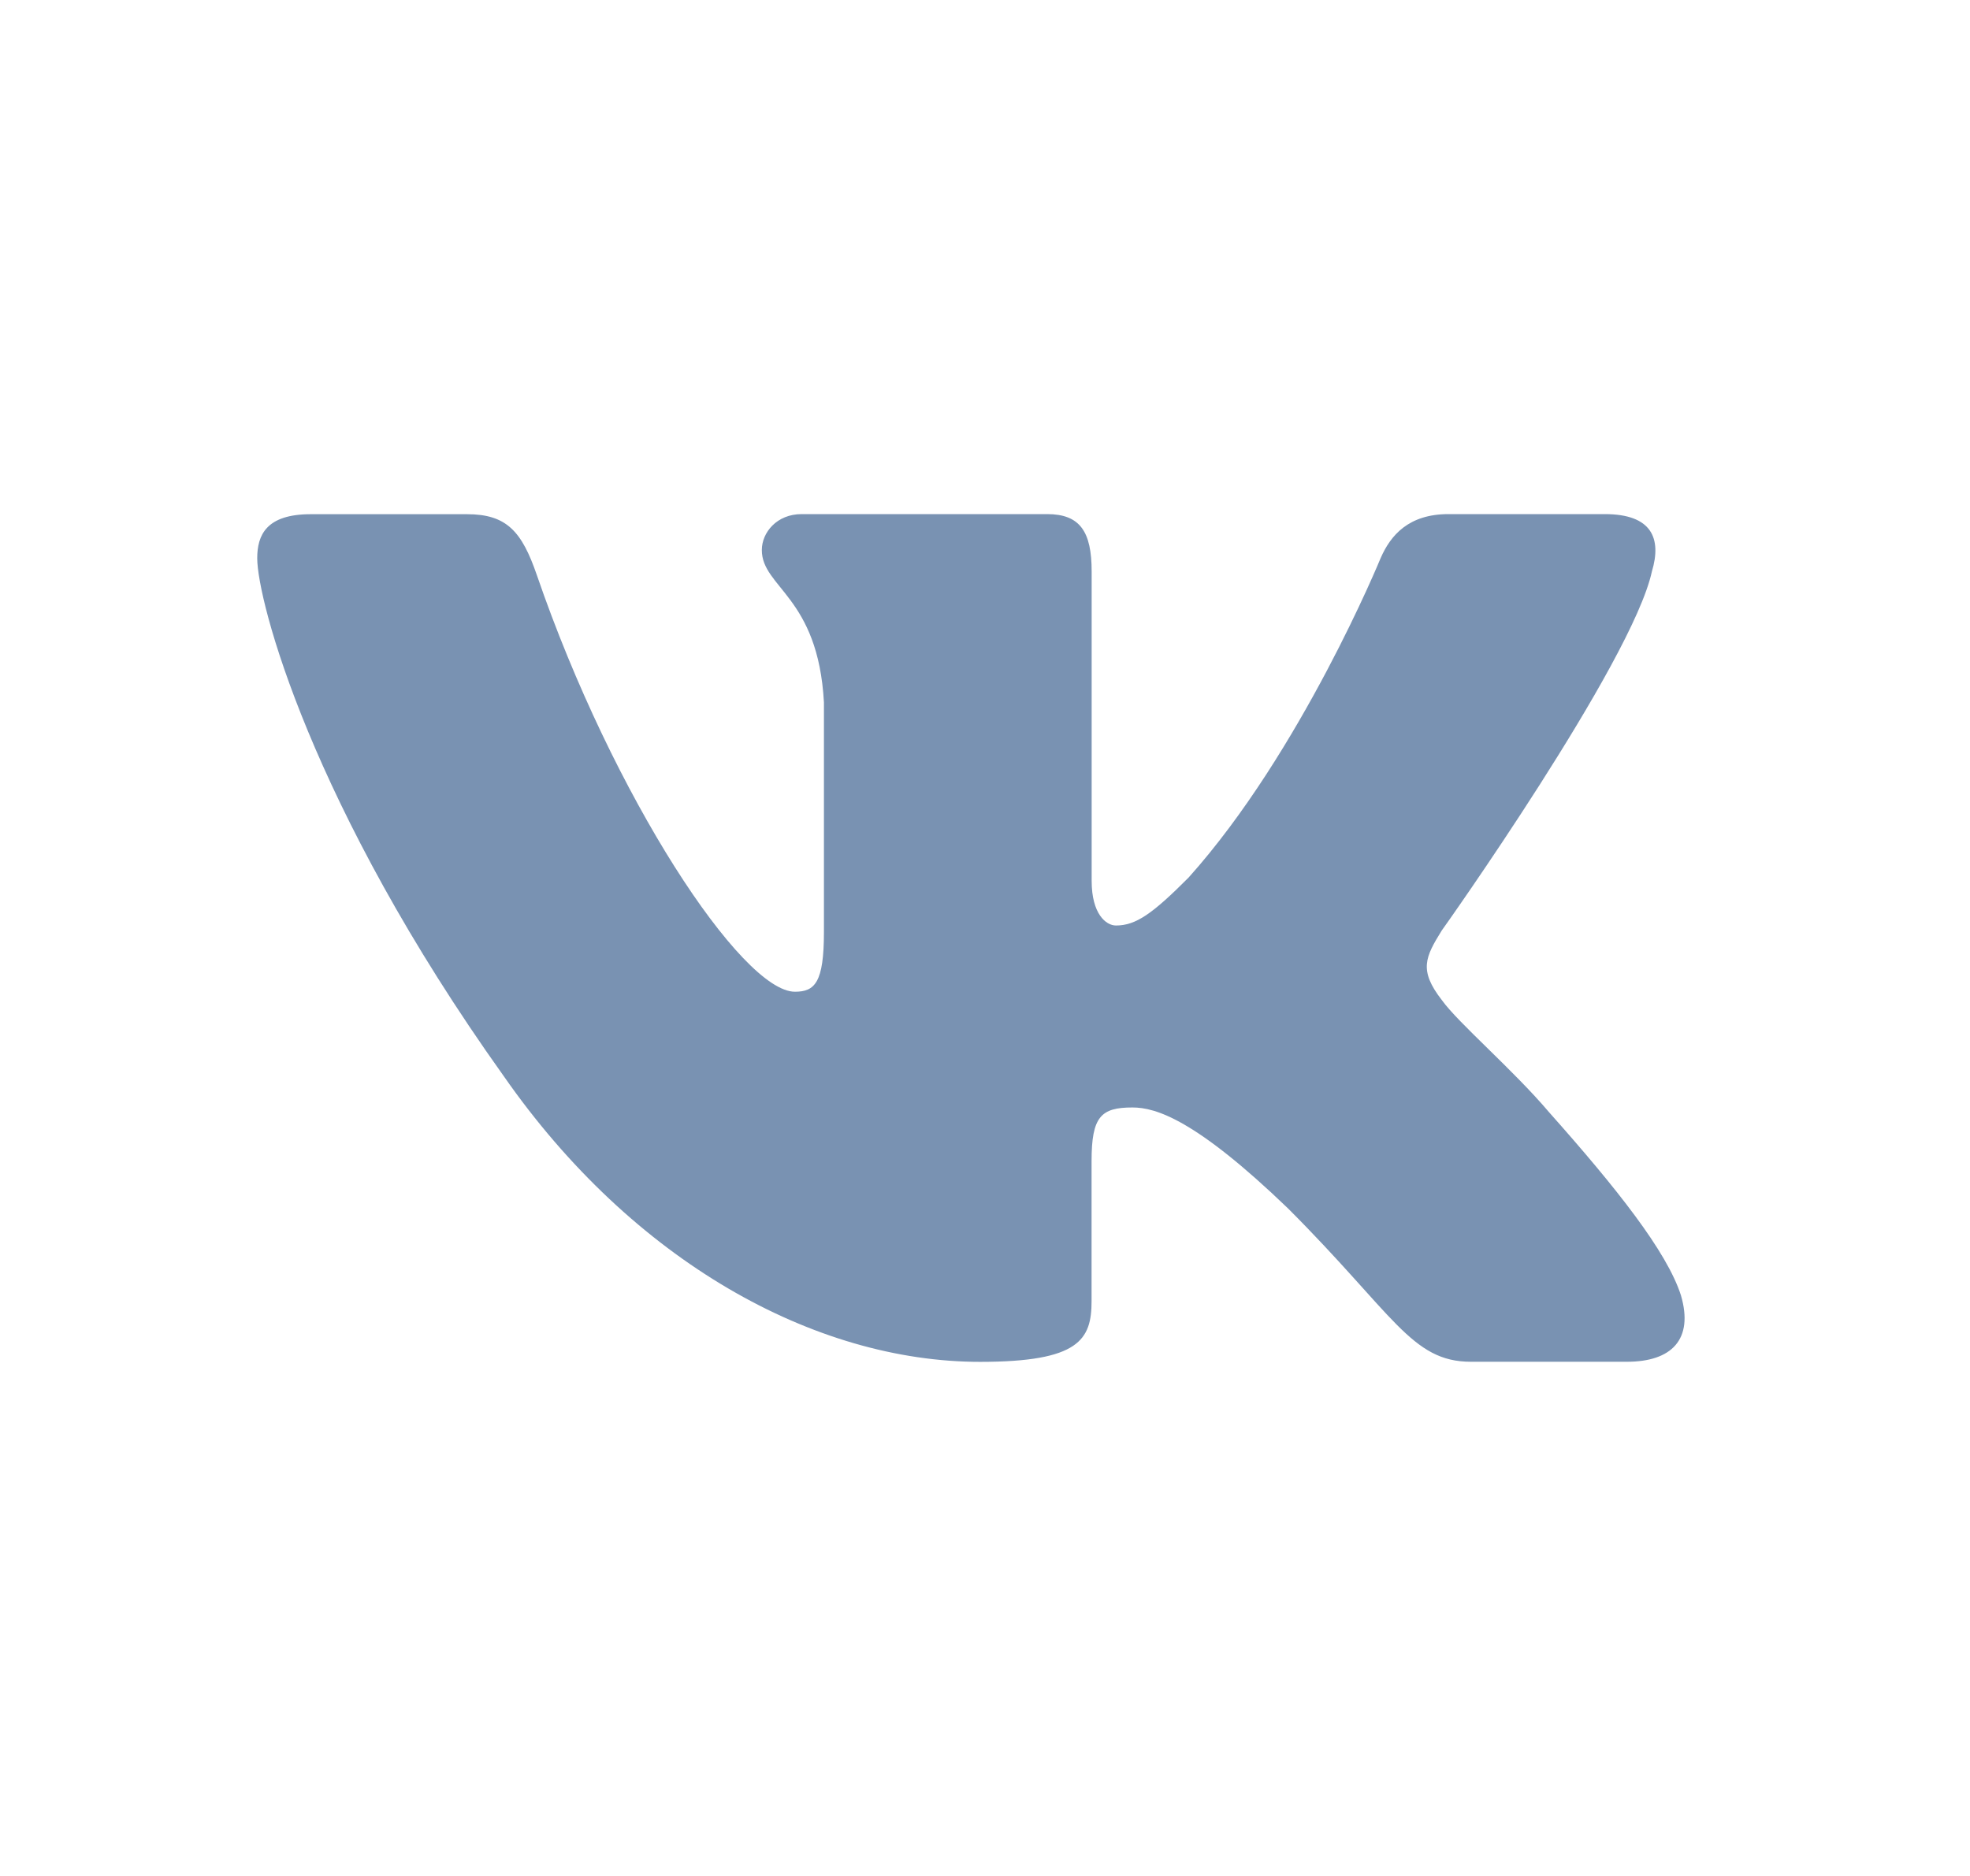 <svg width="21" height="20" viewBox="0 0 21 20" fill="none" xmlns="http://www.w3.org/2000/svg">
<path d="M17.609 6.093C17.715 5.74 17.609 5.481 17.106 5.481H15.441C15.017 5.481 14.824 5.705 14.717 5.951C14.717 5.951 13.871 8.016 12.671 9.355C12.284 9.744 12.107 9.867 11.896 9.867C11.79 9.867 11.637 9.744 11.637 9.391V6.093C11.637 5.67 11.515 5.481 11.162 5.481H8.545C8.281 5.481 8.121 5.677 8.121 5.864C8.121 6.265 8.721 6.358 8.783 7.487V9.939C8.783 10.475 8.686 10.573 8.474 10.573C7.909 10.573 6.537 8.501 5.722 6.129C5.563 5.668 5.403 5.482 4.978 5.482H3.313C2.837 5.482 2.742 5.706 2.742 5.952C2.742 6.394 3.306 8.581 5.37 11.473C6.746 13.448 8.683 14.519 10.448 14.519C11.506 14.519 11.636 14.281 11.636 13.871V12.378C11.636 11.903 11.737 11.807 12.072 11.807C12.318 11.807 12.742 11.932 13.73 12.883C14.858 14.011 15.045 14.518 15.679 14.518H17.343C17.819 14.518 18.056 14.28 17.919 13.811C17.77 13.344 17.231 12.665 16.515 11.86C16.127 11.402 15.546 10.908 15.369 10.661C15.122 10.343 15.194 10.203 15.369 9.92C15.37 9.921 17.398 7.064 17.609 6.093Z" fill="#7992B2"/>
</svg>
